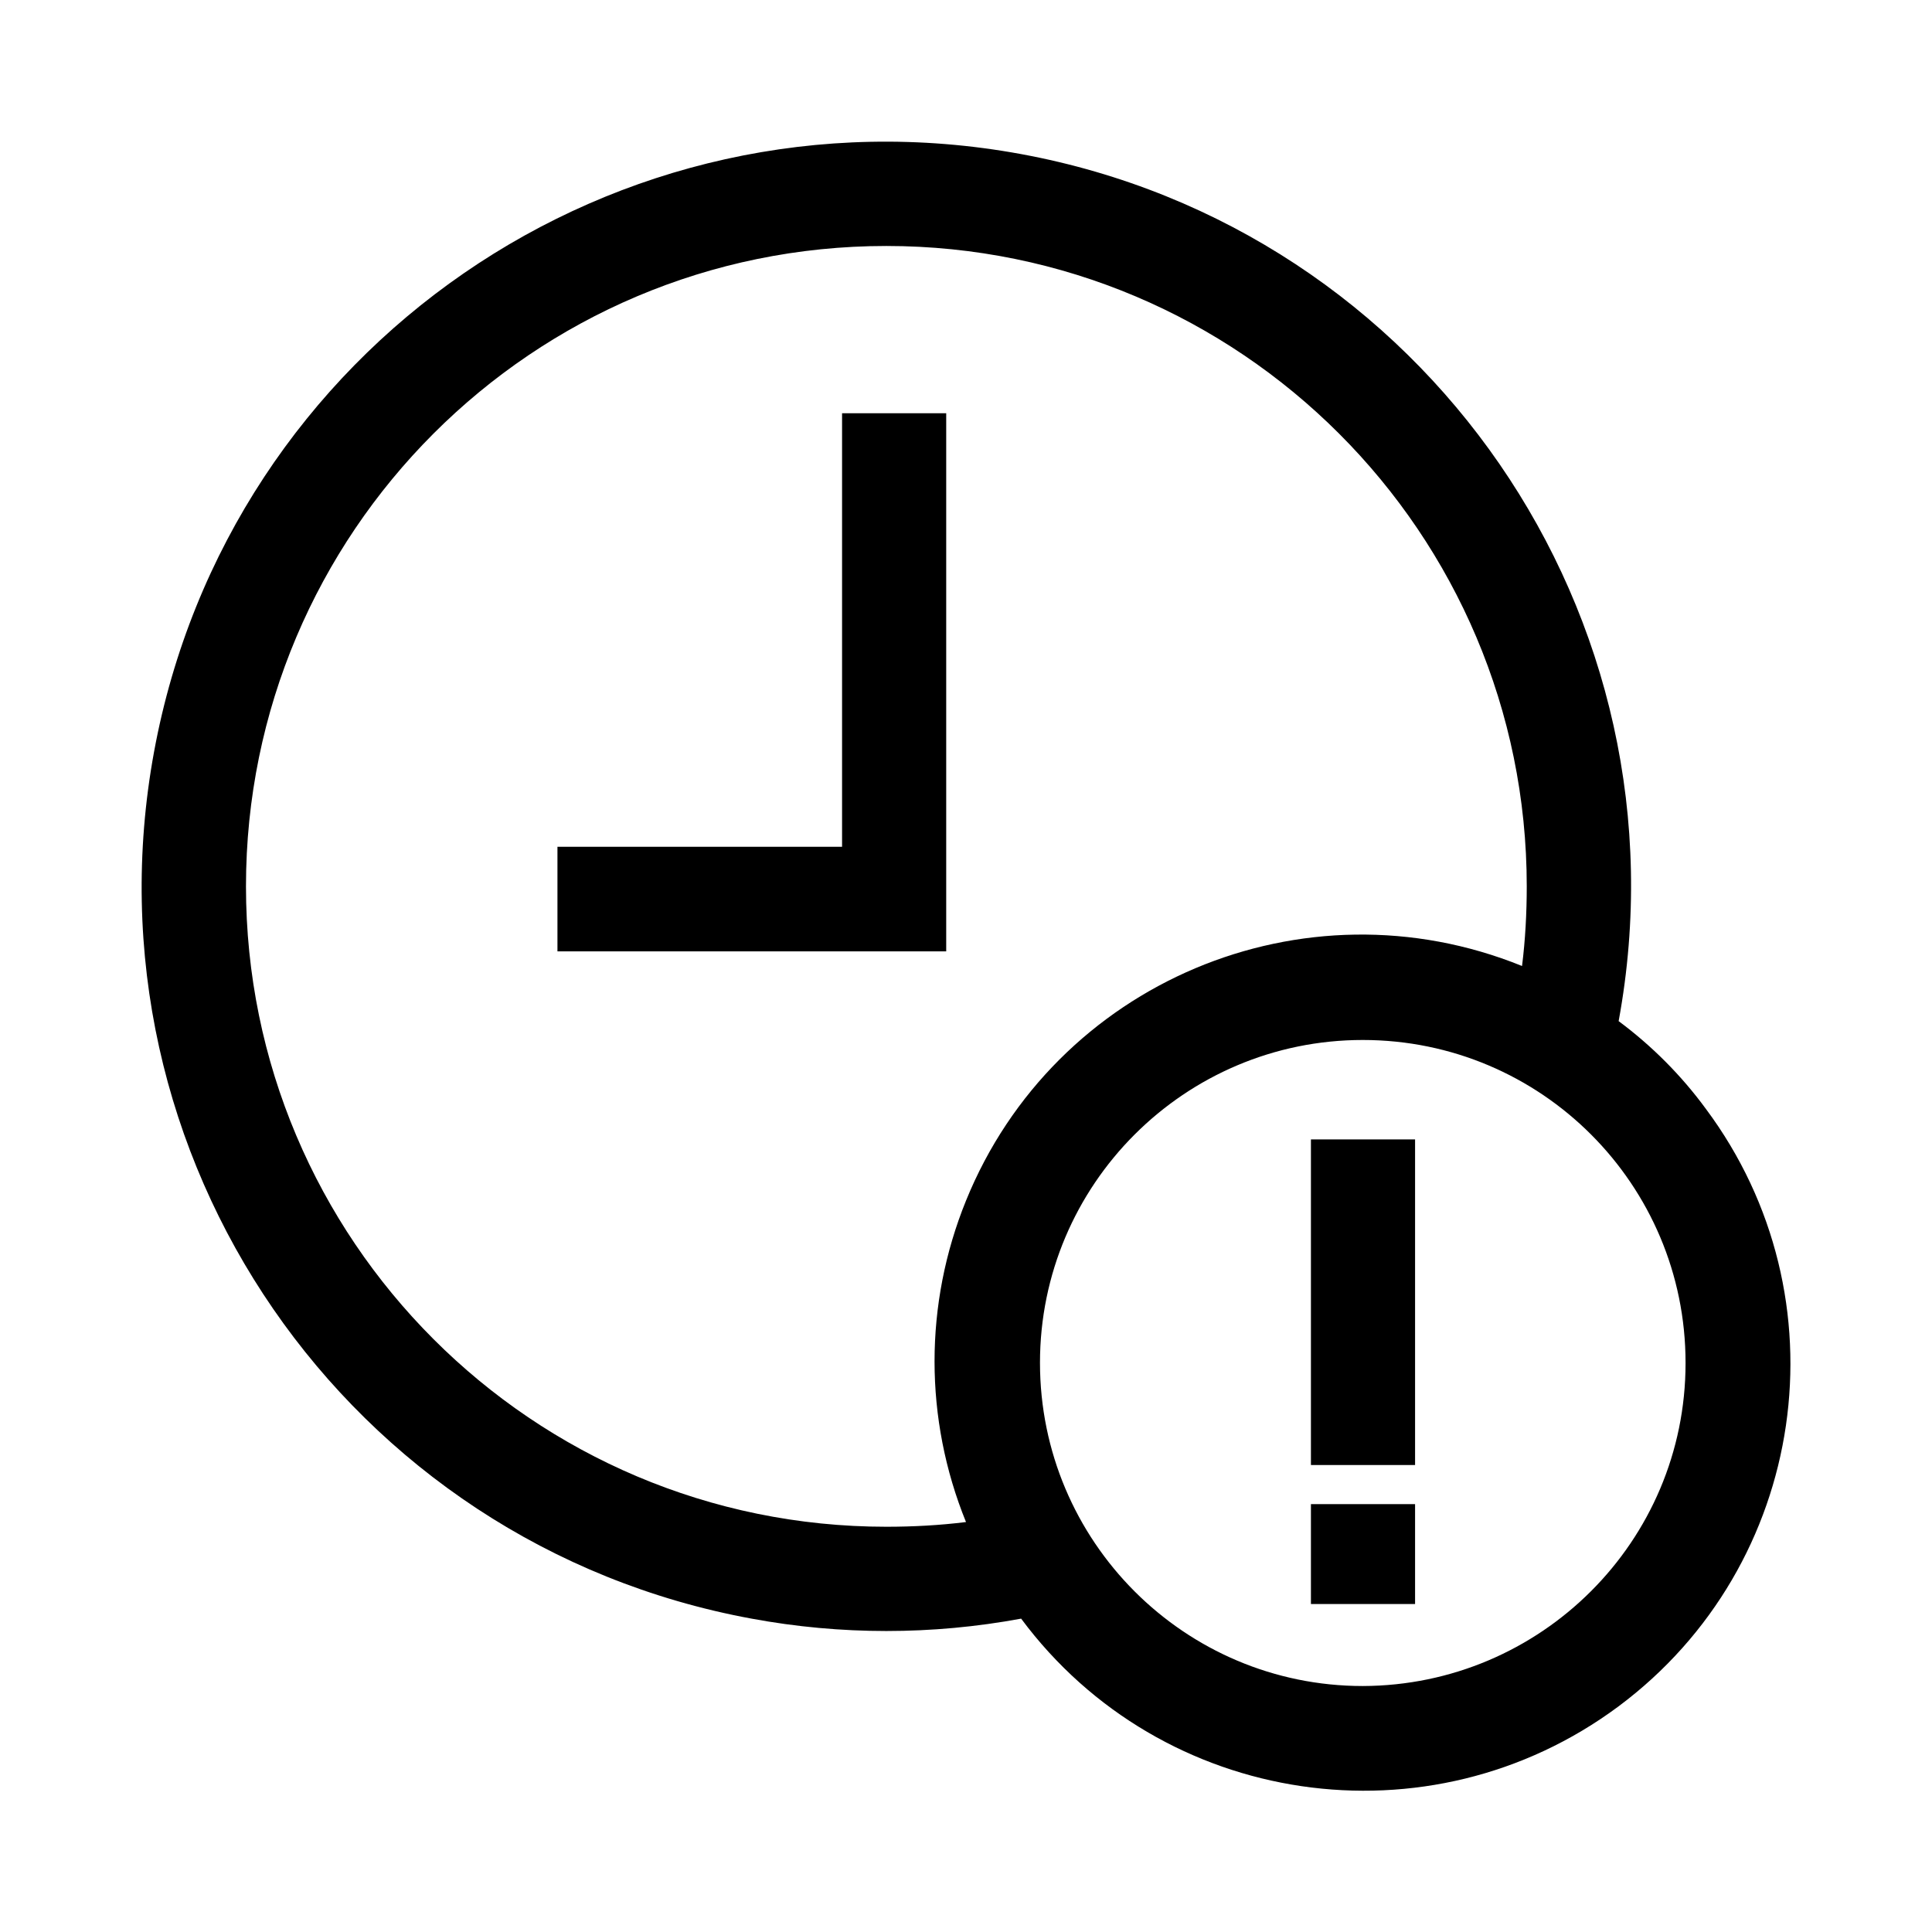 <svg viewBox="0 0 41 41">
	<path d="M20.08 8.77L17.87 8.77L17.87 17.97L11.83 17.97L11.83 20.19L20.08 20.19L20.08 8.77ZM34.35 21.67C35.93 13.09 30.25 4.85 21.67 3.27C13.08 1.69 4.85 7.37 3.27 15.95C1.69 24.53 7.36 32.77 15.95 34.35C17.84 34.7 19.78 34.7 21.67 34.35C24.65 38.36 30.33 39.2 34.35 36.21C38.36 33.22 39.19 27.54 36.2 23.53C35.68 22.82 35.05 22.19 34.35 21.67ZM18.81 32.4C11.3 32.4 5.22 26.31 5.22 18.81C5.22 11.31 11.3 5.22 18.81 5.22C26.31 5.22 32.4 11.31 32.4 18.81C32.4 19.37 32.37 19.94 32.3 20.5C27.66 18.62 22.38 20.85 20.5 25.48C19.61 27.67 19.61 30.11 20.5 32.3C19.94 32.37 19.37 32.4 18.81 32.4ZM28.92 35.78C25.14 35.78 22.07 32.71 22.07 28.92C22.07 25.14 25.14 22.07 28.92 22.07C32.71 22.07 35.77 25.14 35.77 28.92C35.77 28.92 35.77 28.93 35.77 28.93C35.77 32.71 32.7 35.77 28.92 35.78L28.92 35.78ZM27.82 24.18L30.03 24.18L30.03 31.09L27.82 31.09L27.82 24.18ZM27.82 31.92L30.03 31.92L30.03 34.04L27.82 34.04L27.82 31.92Z" />
</svg>
